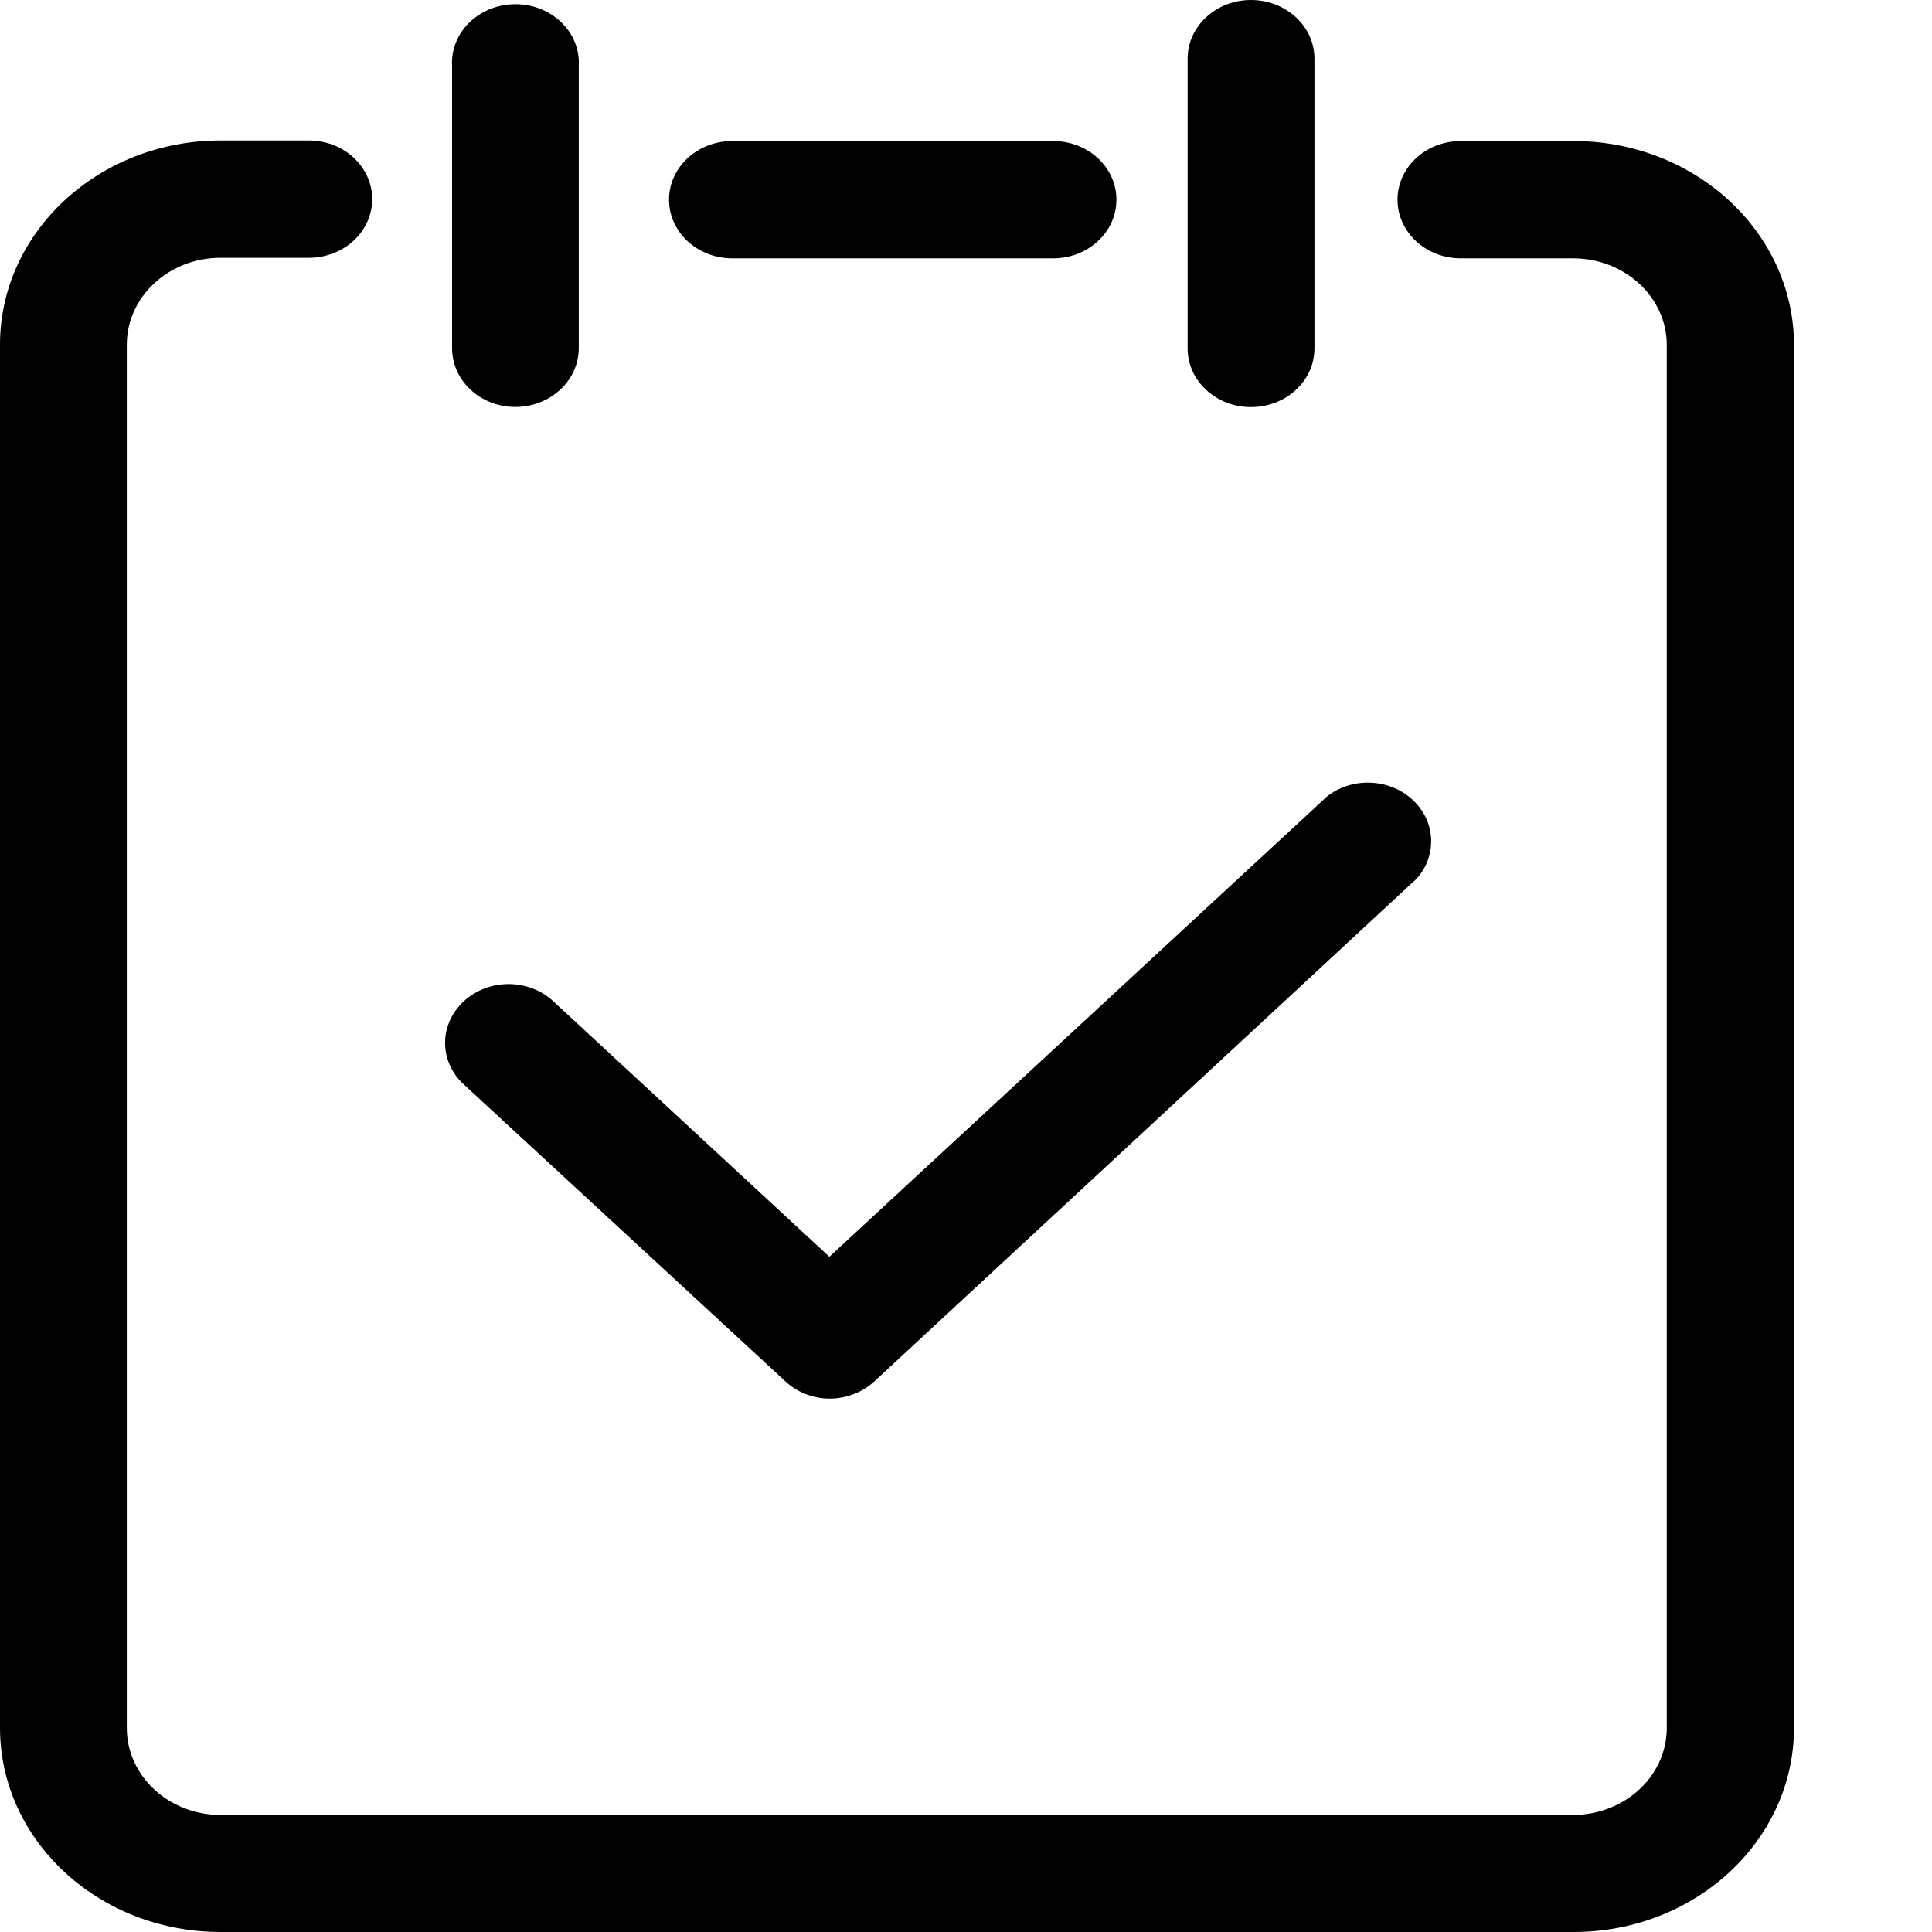 <?xml version="1.0" encoding="UTF-8"?>
<svg width="14px" height="14px" viewBox="0 0 14 14" version="1.1" xmlns="http://www.w3.org/2000/svg" xmlns:xlink="http://www.w3.org/1999/xlink">
    <title>对账管理</title>
    <g id="2首页" stroke="none" stroke-width="1"  fill-rule="evenodd">
        <g id="侧边栏icon组" transform="translate(-24, -738)">
            <g id="侧边栏">
                
                <g id="编组2" transform="translate(23, 464)"  fill-rule="nonzero">
                    <path d="M12.401,288 L2.597,288 L2.597,288 C1.715,287.999 1,287.337 1,286.52 L1,276.5 L1,276.5 C0.999,275.682 1.714,275.019 2.597,275.018 L3.238,275.018 L3.238,275.018 C3.492,275.018 3.697,275.208 3.697,275.443 C3.697,275.678 3.492,275.868 3.238,275.868 L2.597,275.868 L2.597,275.868 C2.223,275.869 1.92,276.15 1.919,276.496 L1.919,286.516 L1.919,286.516 C1.916,286.865 2.218,287.149 2.594,287.152 C2.595,287.152 2.596,287.152 2.597,287.152 L12.401,287.152 L12.401,287.152 C12.775,287.15 13.078,286.869 13.078,286.522 L13.078,276.5 L13.078,276.5 C13.078,276.154 12.775,275.873 12.401,275.872 L11.586,275.872 L11.586,275.872 C11.332,275.872 11.127,275.682 11.127,275.447 C11.127,275.212 11.332,275.022 11.586,275.022 L12.401,275.022 L12.401,275.022 C13.283,275.021 13.999,275.683 14,276.5 L14,286.52 L14,286.52 C14,287.338 13.285,288 12.402,288 C12.401,288 12.401,288 12.401,288 L12.401,288 Z M8.631,275.872 L6.307,275.872 L6.307,275.872 C6.053,275.872 5.848,275.682 5.848,275.447 C5.848,275.212 6.053,275.022 6.307,275.022 L8.631,275.022 L8.631,275.022 C8.885,275.022 9.09,275.212 9.09,275.447 C9.09,275.682 8.885,275.872 8.631,275.872 L8.631,275.872 Z M4.729,276.949 L4.729,276.949 C4.477,276.946 4.276,276.756 4.276,276.523 L4.276,274.479 L4.276,274.479 C4.262,274.244 4.456,274.044 4.71,274.031 C4.963,274.018 5.18,274.197 5.194,274.432 C5.195,274.447 5.195,274.463 5.194,274.479 L5.194,276.523 L5.194,276.523 C5.194,276.758 4.988,276.949 4.734,276.949 C4.733,276.949 4.731,276.949 4.729,276.949 L4.729,276.949 Z M10.065,276.95 L10.065,276.95 C9.812,276.95 9.606,276.76 9.606,276.525 C9.606,276.525 9.606,276.525 9.606,276.525 L9.606,274.425 L9.606,274.425 C9.606,274.19 9.812,274 10.065,274 C10.319,274 10.525,274.19 10.525,274.425 L10.525,276.525 L10.525,276.525 C10.525,276.76 10.319,276.95 10.065,276.95 C10.065,276.95 10.065,276.95 10.065,276.95 L10.065,276.95 Z M7.01,284.135 L7.01,284.135 C6.888,284.134 6.771,284.087 6.686,284.005 L4.376,281.872 L4.376,281.872 C4.188,281.714 4.174,281.445 4.345,281.271 C4.515,281.097 4.805,281.083 4.993,281.241 C5.004,281.25 5.015,281.26 5.025,281.27 L7.01,283.107 L10.618,279.77 L10.618,279.77 C10.813,279.619 11.103,279.644 11.265,279.825 C11.406,279.982 11.406,280.21 11.266,280.367 L7.336,284.01 L7.336,284.01 C7.249,284.09 7.132,284.135 7.01,284.135 L7.01,284.135 Z" id="对账管理"></path>
                </g>
            </g>
        </g>
    </g>
</svg>